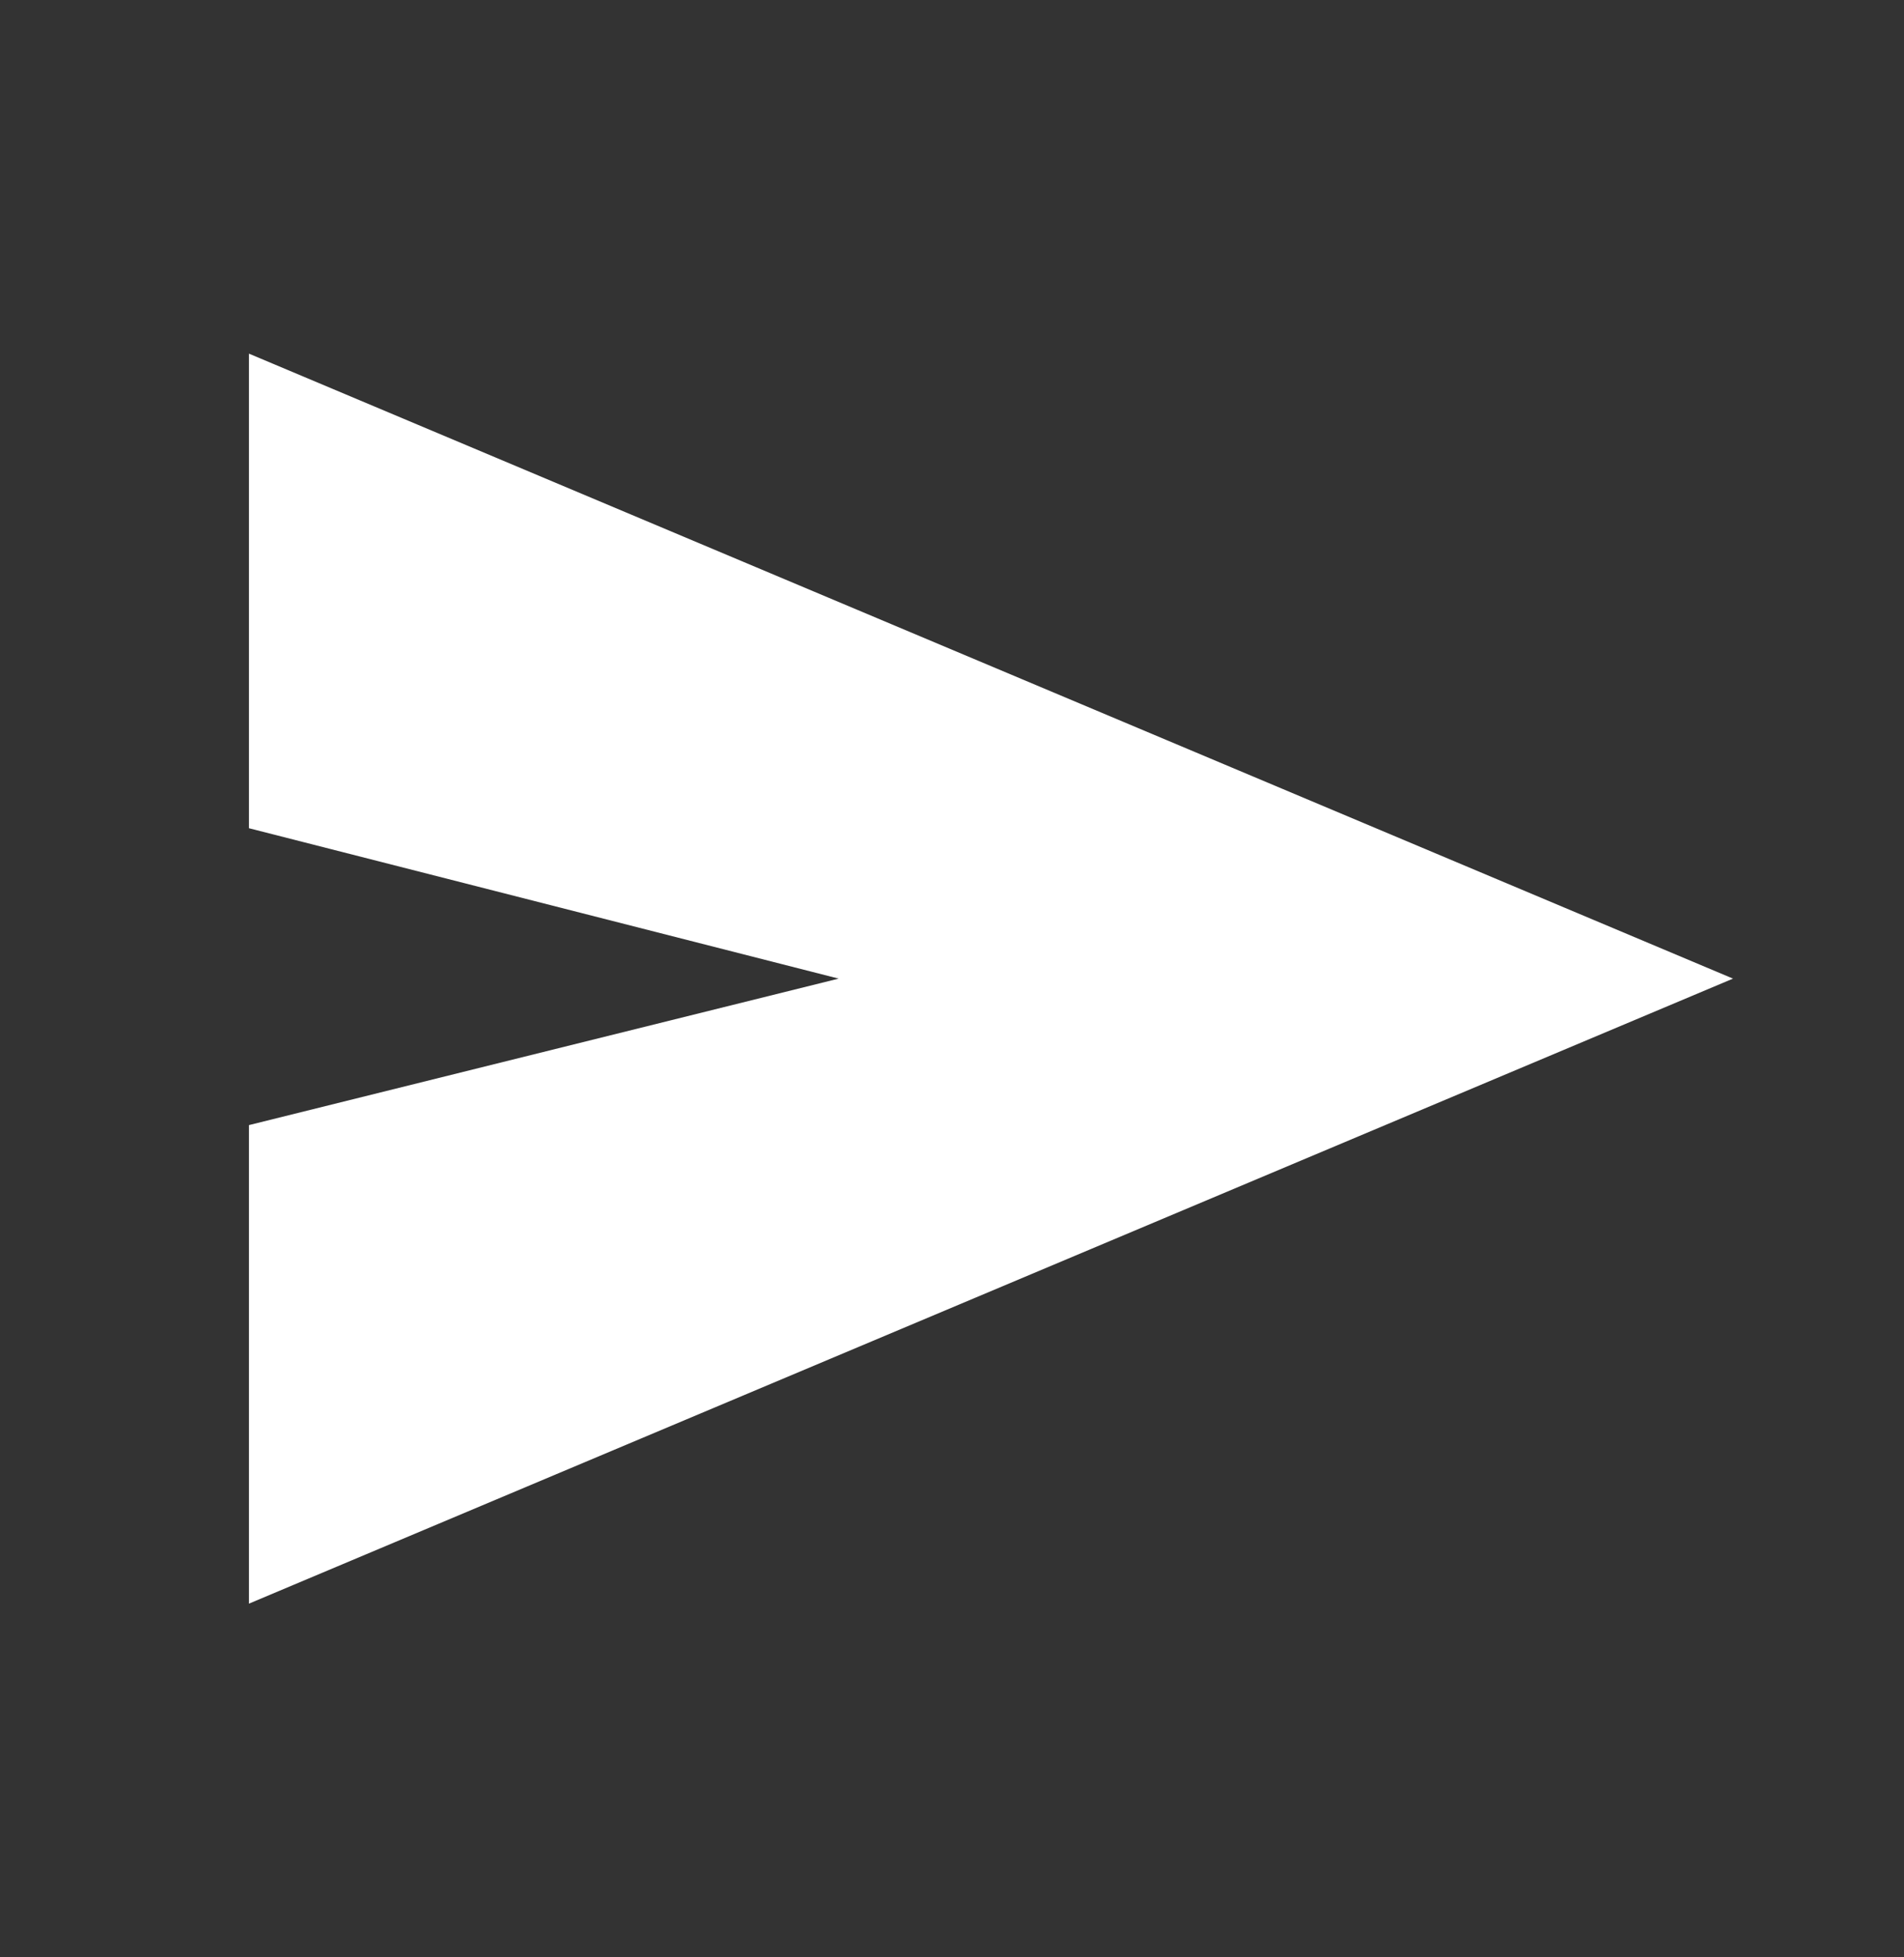 <svg width="36" height="37" viewBox="0 0 36 37" fill="none" xmlns="http://www.w3.org/2000/svg">
<rect x="0" y="0" width="36" height="37" fill="#333333" stroke="none"/>
<path d="M4.707 30.314L4.707 21.268L15.857 18.499L4.707 15.656L4.707 6.685L32.767 18.499L4.707 30.314Z" fill="white"/>
</svg>
